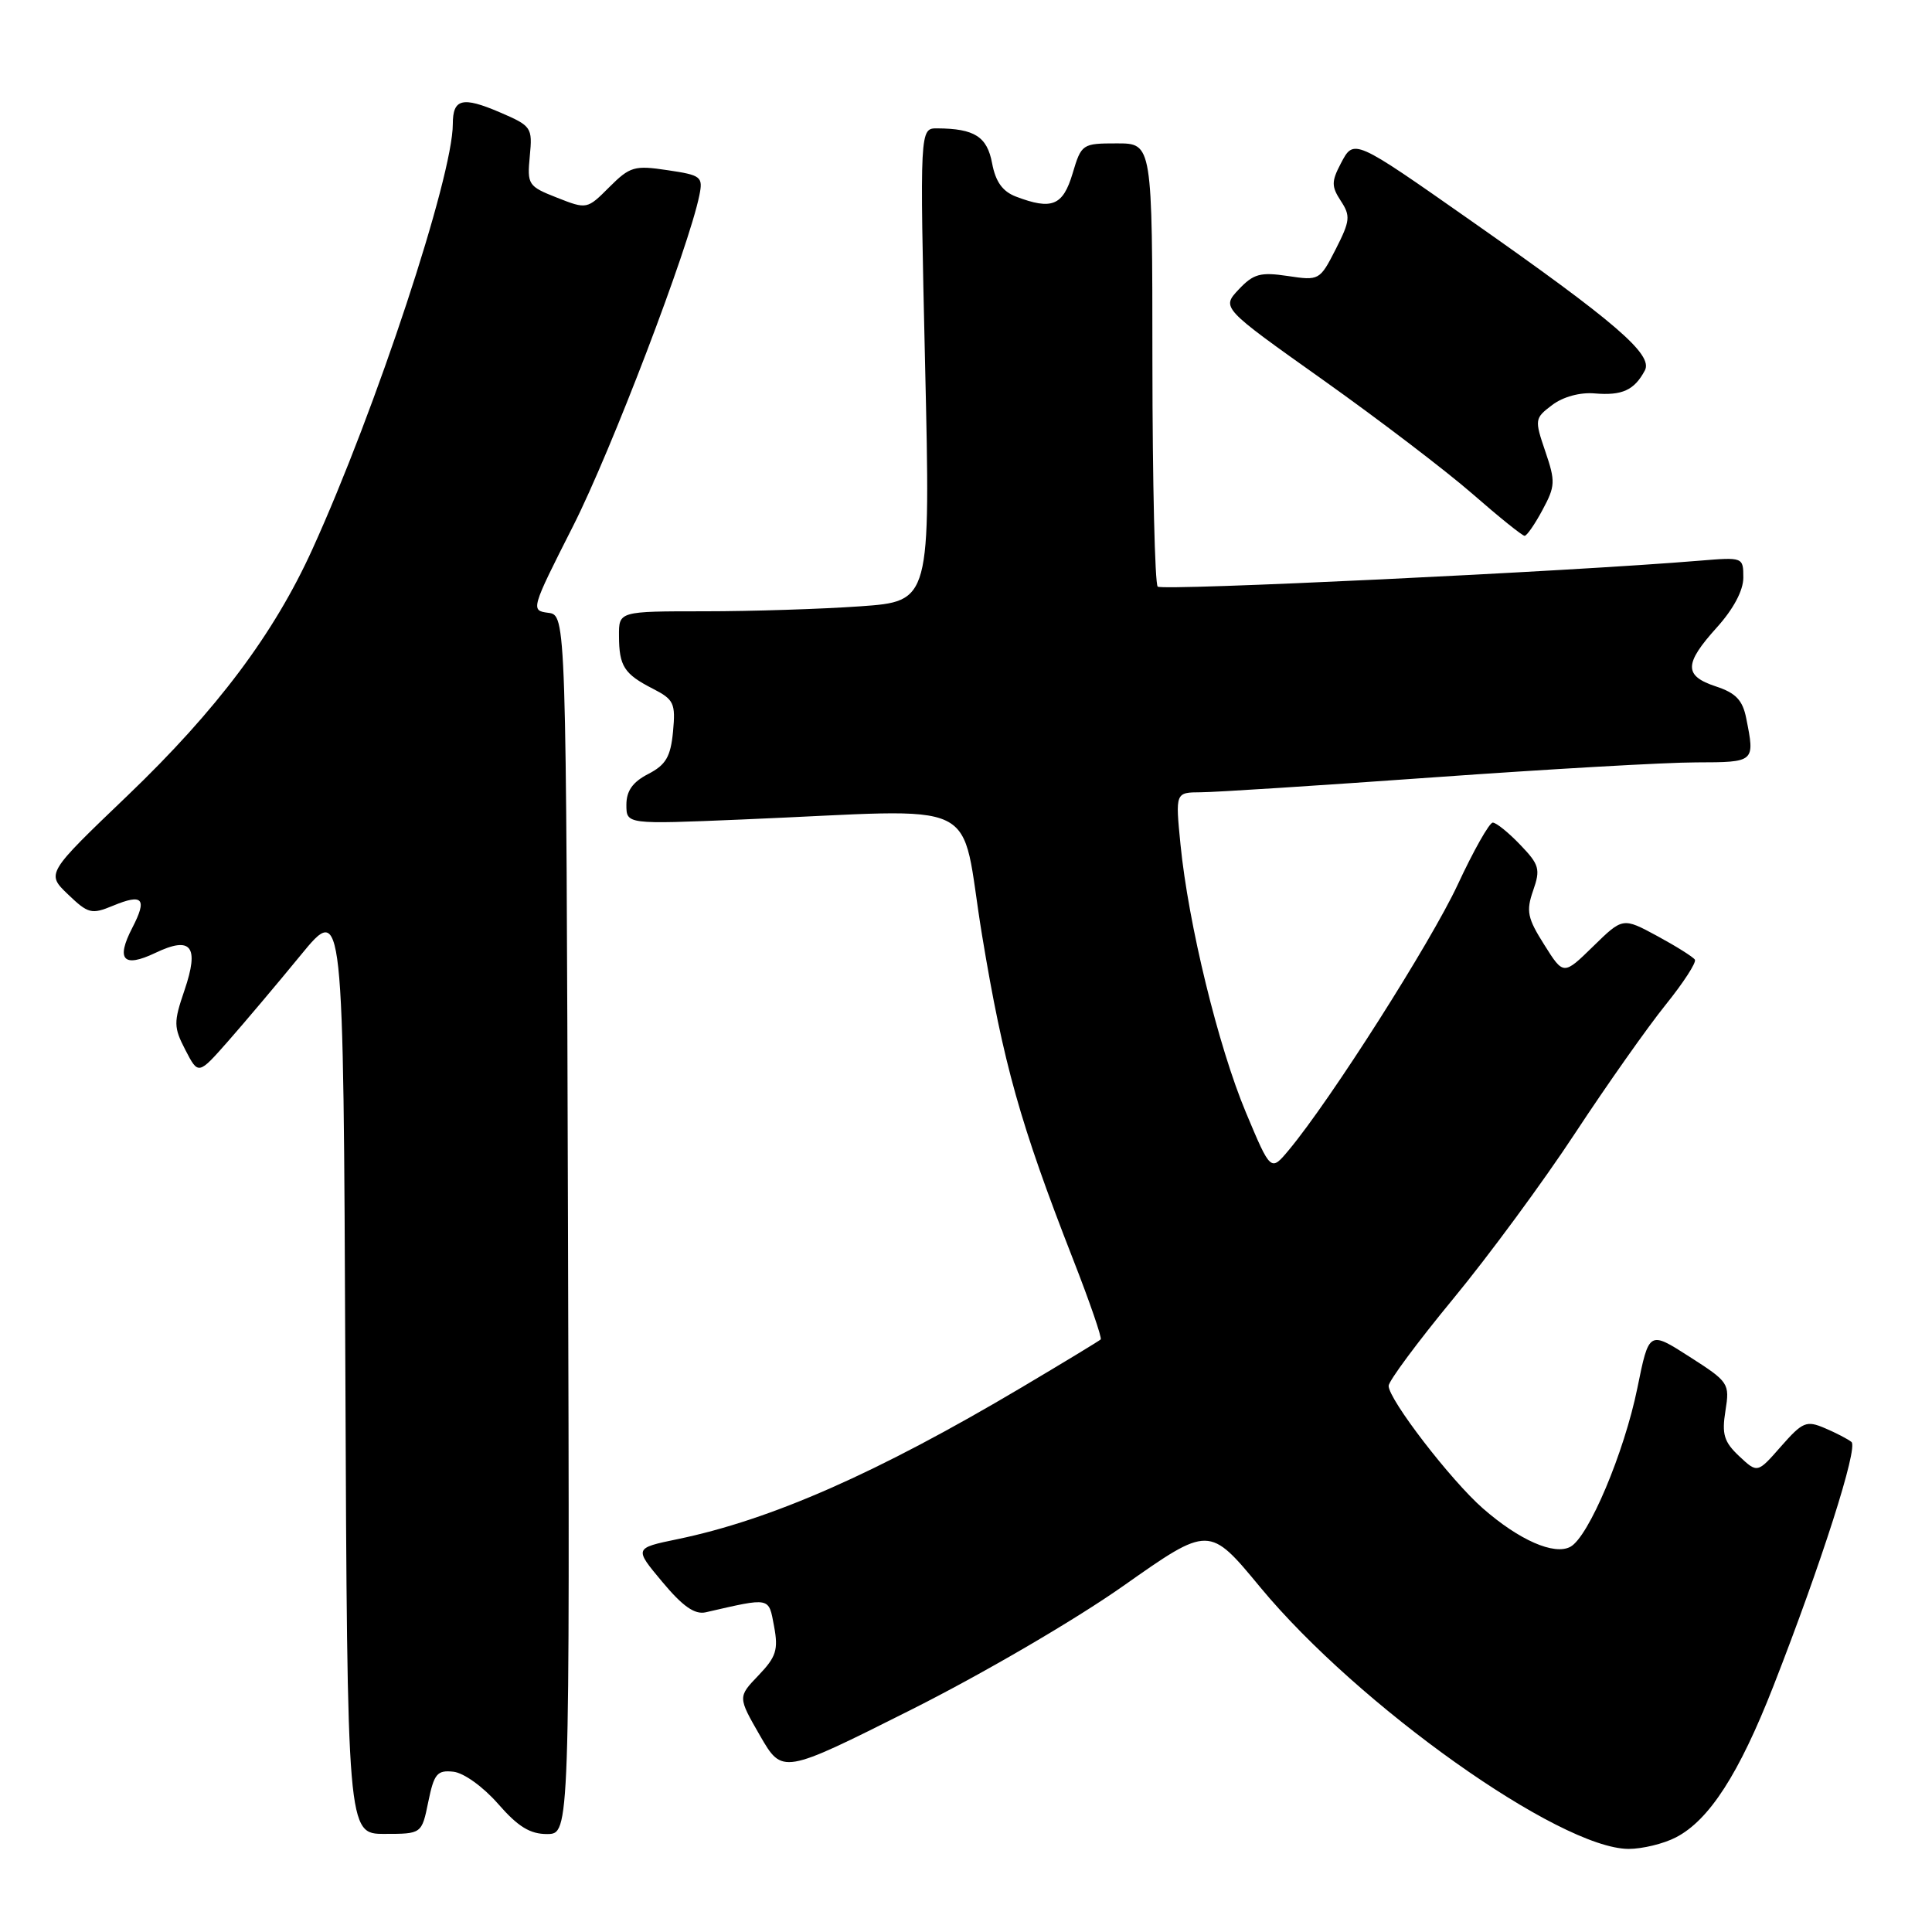<?xml version="1.0" encoding="UTF-8" standalone="no"?>
<!DOCTYPE svg PUBLIC "-//W3C//DTD SVG 1.1//EN" "http://www.w3.org/Graphics/SVG/1.1/DTD/svg11.dtd" >
<svg xmlns="http://www.w3.org/2000/svg" xmlns:xlink="http://www.w3.org/1999/xlink" version="1.1" viewBox="0 0 256 256">
 <g >
 <path fill="currentColor"
d=" M 222.07 243.46 C 226.48 241.18 230.44 235.04 234.98 223.43 C 241.33 207.20 246.24 191.83 245.33 191.07 C 244.87 190.69 243.29 189.87 241.81 189.24 C 239.35 188.19 238.86 188.40 235.99 191.66 C 232.87 195.22 232.87 195.22 230.45 192.95 C 228.44 191.06 228.13 190.05 228.63 186.94 C 229.21 183.30 229.08 183.11 223.86 179.77 C 218.50 176.33 218.50 176.33 216.96 183.92 C 215.22 192.47 210.50 203.66 208.08 204.96 C 205.93 206.11 201.30 204.08 196.49 199.87 C 192.24 196.15 184.00 185.44 184.00 183.63 C 184.00 183.00 187.84 177.82 192.53 172.13 C 197.23 166.44 204.51 156.55 208.72 150.14 C 212.93 143.74 218.32 136.10 220.69 133.16 C 223.06 130.22 224.81 127.52 224.58 127.16 C 224.35 126.80 222.11 125.39 219.60 124.03 C 215.03 121.56 215.03 121.56 211.10 125.40 C 207.17 129.24 207.17 129.24 204.62 125.18 C 202.39 121.66 202.20 120.72 203.15 118.00 C 204.14 115.17 203.97 114.57 201.43 111.93 C 199.89 110.32 198.26 109.00 197.80 109.00 C 197.35 109.00 195.25 112.71 193.14 117.25 C 189.57 124.90 176.31 145.75 170.78 152.38 C 168.38 155.26 168.38 155.26 165.09 147.41 C 161.43 138.68 157.46 122.42 156.42 111.89 C 155.74 105.00 155.74 105.00 159.12 104.98 C 160.98 104.98 174.88 104.08 190.00 103.00 C 205.12 101.92 220.76 101.02 224.75 101.02 C 232.56 101.00 232.55 101.01 231.38 95.16 C 230.91 92.78 230.00 91.82 227.38 90.96 C 223.10 89.55 223.13 87.97 227.50 83.13 C 229.69 80.70 231.00 78.24 231.00 76.54 C 231.00 73.83 230.96 73.82 225.25 74.29 C 207.95 75.73 153.98 78.31 153.40 77.73 C 153.03 77.36 152.71 63.99 152.70 48.03 C 152.69 19.00 152.69 19.00 148.00 19.00 C 143.40 19.00 143.29 19.07 142.12 23.00 C 140.84 27.26 139.38 27.86 134.62 26.05 C 132.84 25.37 131.92 24.08 131.46 21.64 C 130.80 18.10 129.13 17.04 124.19 17.01 C 121.87 17.00 121.87 17.00 122.58 48.34 C 123.30 79.68 123.30 79.68 113.99 80.34 C 108.88 80.70 99.59 81.00 93.35 81.00 C 82.00 81.00 82.00 81.00 82.02 84.25 C 82.03 88.28 82.70 89.31 86.53 91.27 C 89.30 92.69 89.53 93.20 89.18 96.94 C 88.86 100.28 88.23 101.35 85.89 102.56 C 83.83 103.62 83.00 104.80 83.00 106.64 C 83.00 109.23 83.00 109.23 98.25 108.59 C 131.15 107.23 127.04 105.25 130.14 124.00 C 132.95 140.97 135.19 148.94 142.17 166.82 C 144.39 172.49 146.04 177.29 145.85 177.48 C 145.66 177.67 140.91 180.55 135.30 183.88 C 116.22 195.20 102.18 201.38 89.76 203.95 C 84.02 205.14 84.02 205.14 87.76 209.61 C 90.46 212.85 92.05 213.96 93.50 213.64 C 102.19 211.65 101.83 211.58 102.57 215.50 C 103.15 218.60 102.85 219.55 100.50 222.00 C 97.76 224.86 97.76 224.86 100.71 229.99 C 103.67 235.11 103.67 235.11 120.59 226.62 C 130.16 221.82 142.43 214.66 148.86 210.13 C 160.22 202.13 160.22 202.13 166.99 210.32 C 179.99 226.02 206.64 244.95 215.80 244.99 C 217.61 244.99 220.44 244.31 222.07 243.46 Z  M 56.75 238.75 C 57.51 235.04 57.92 234.53 60.06 234.76 C 61.44 234.90 64.01 236.75 66.00 239.02 C 68.64 242.05 70.24 243.03 72.50 243.02 C 75.50 243.00 75.50 243.00 75.26 162.25 C 75.02 81.50 75.02 81.50 72.64 81.20 C 70.30 80.90 70.35 80.73 75.94 69.70 C 80.99 59.73 91.26 32.83 92.67 25.88 C 93.17 23.41 92.92 23.21 88.45 22.55 C 84.07 21.89 83.48 22.06 80.74 24.79 C 77.80 27.74 77.76 27.75 73.80 26.19 C 69.98 24.69 69.84 24.47 70.20 20.69 C 70.57 16.87 70.44 16.69 66.20 14.87 C 61.27 12.76 60.00 13.08 60.00 16.43 C 60.00 23.40 49.82 54.25 41.40 72.76 C 36.31 83.98 28.72 94.09 16.92 105.40 C 6.12 115.74 6.12 115.74 9.01 118.51 C 11.69 121.08 12.13 121.19 14.98 120.01 C 18.93 118.37 19.54 119.06 17.53 122.94 C 15.34 127.17 16.34 128.28 20.55 126.28 C 25.35 123.98 26.44 125.36 24.44 131.23 C 22.99 135.48 23.00 136.10 24.57 139.14 C 26.28 142.44 26.28 142.44 30.22 137.97 C 32.38 135.51 36.71 130.39 39.83 126.58 C 45.50 119.66 45.50 119.66 45.76 181.33 C 46.02 243.00 46.02 243.00 50.95 243.00 C 55.88 243.00 55.88 243.00 56.75 238.75 Z  M 204.39 67.57 C 206.09 64.42 206.12 63.79 204.76 59.81 C 203.32 55.58 203.35 55.42 205.68 53.66 C 207.11 52.58 209.36 51.96 211.30 52.13 C 214.94 52.44 216.55 51.71 217.95 49.09 C 219.08 46.99 214.07 42.68 195.00 29.31 C 179.28 18.29 179.41 18.34 177.65 21.69 C 176.41 24.06 176.42 24.71 177.67 26.63 C 178.97 28.61 178.90 29.27 176.99 33.02 C 174.88 37.15 174.80 37.20 170.63 36.57 C 167.00 36.03 166.09 36.28 164.13 38.36 C 161.85 40.79 161.85 40.79 175.29 50.33 C 182.68 55.58 191.60 62.38 195.11 65.44 C 198.61 68.50 201.72 71.00 202.02 71.00 C 202.31 71.00 203.38 69.46 204.39 67.57 Z "/>
</g>
</svg>